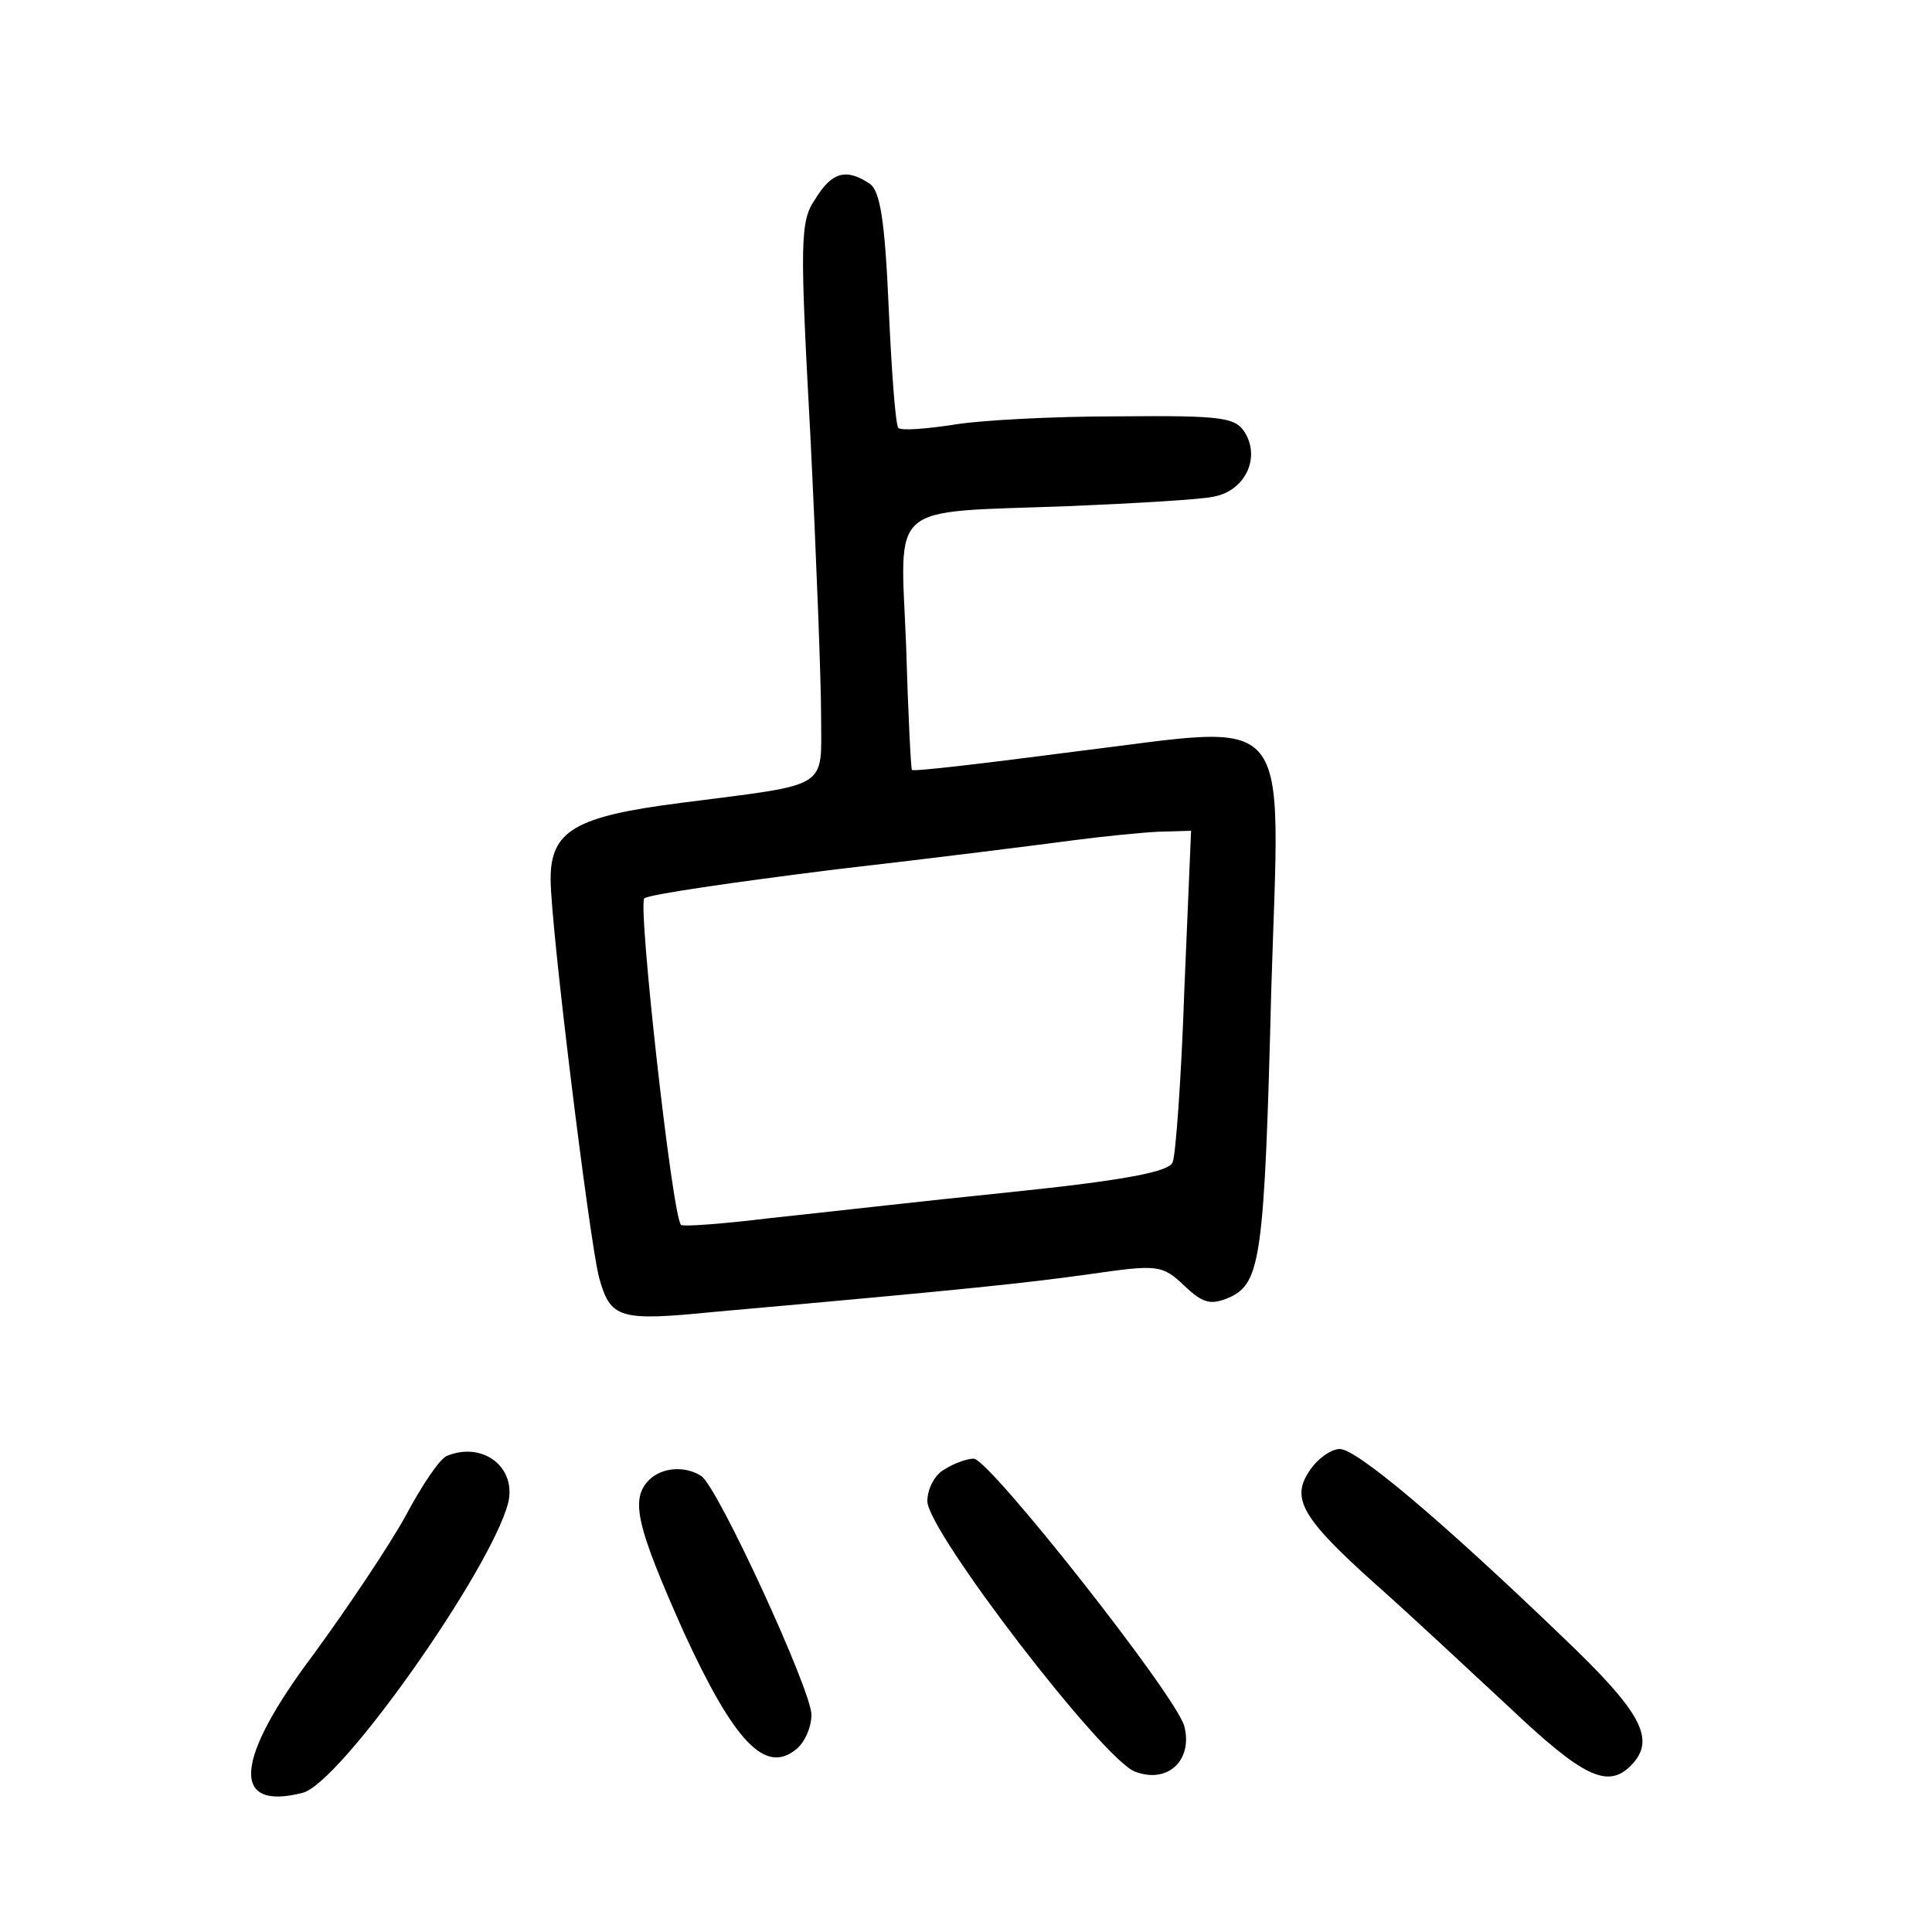 <?xml version="1.0"?>
<svg xmlns="http://www.w3.org/2000/svg" height="200pt" preserveAspectRatio="xMidYMid meet" viewBox="0 0 200 200" width="200pt">
  <g transform="matrix(.1 0 0 -.1 0 200)">
    <path d="m844 1794c-16-23-16-44-5-247 6-122 11-252 11-288 0-77 11-70-144-90-111-14-136-29-136-79 0-49 40-372 50-412 12-43 20-46 120-36 270 24 323 30 388 39 70 10 75 10 98-12 20-19 28-20 47-12 32 15 36 41 43 318 9 297 27 275-203 247-92-12-168-21-169-19-1 1-4 59-6 129-6 150-21 137 167 144 72 3 140 7 152 10 31 6 47 38 33 64-10 18-21 20-133 19-67 0-144-4-172-9-27-4-52-6-55-3s-7 58-10 124c-4 92-9 122-20 129-24 16-39 12-56-16zm382-819c-3-90-9-171-12-178-3-10-51-19-167-31-89-9-202-22-250-27-49-6-90-9-92-7-9 8-45 332-38 338 4 4 94 17 198 30 105 12 215 26 245 30s70 8 89 9l34 1z"/>
    <path d="m463 493c-7-2-26-30-43-62-17-31-60-95-95-143-82-109-87-163-12-144 39 9 195 231 213 300 9 37-26 64-63 49z"/>
    <path d="m1356 478c-20-29-9-49 68-118 34-30 96-88 138-127 76-72 102-85 126-61 27 27 12 55-71 134-128 123-213 194-230 194-9 0-23-10-31-22z"/>
    <path d="m978 479c-10-5-18-20-18-33 0-31 182-268 215-280 34-13 60 12 51 47-8 31-202 277-218 277-7 0-21-5-30-11z"/>
    <path d="m672 468c-20-20-13-48 36-158 52-113 84-147 116-121 9 7 16 23 16 36 0 25-97 236-114 247s-41 9-54-4z"/>
  </g>
</svg>
